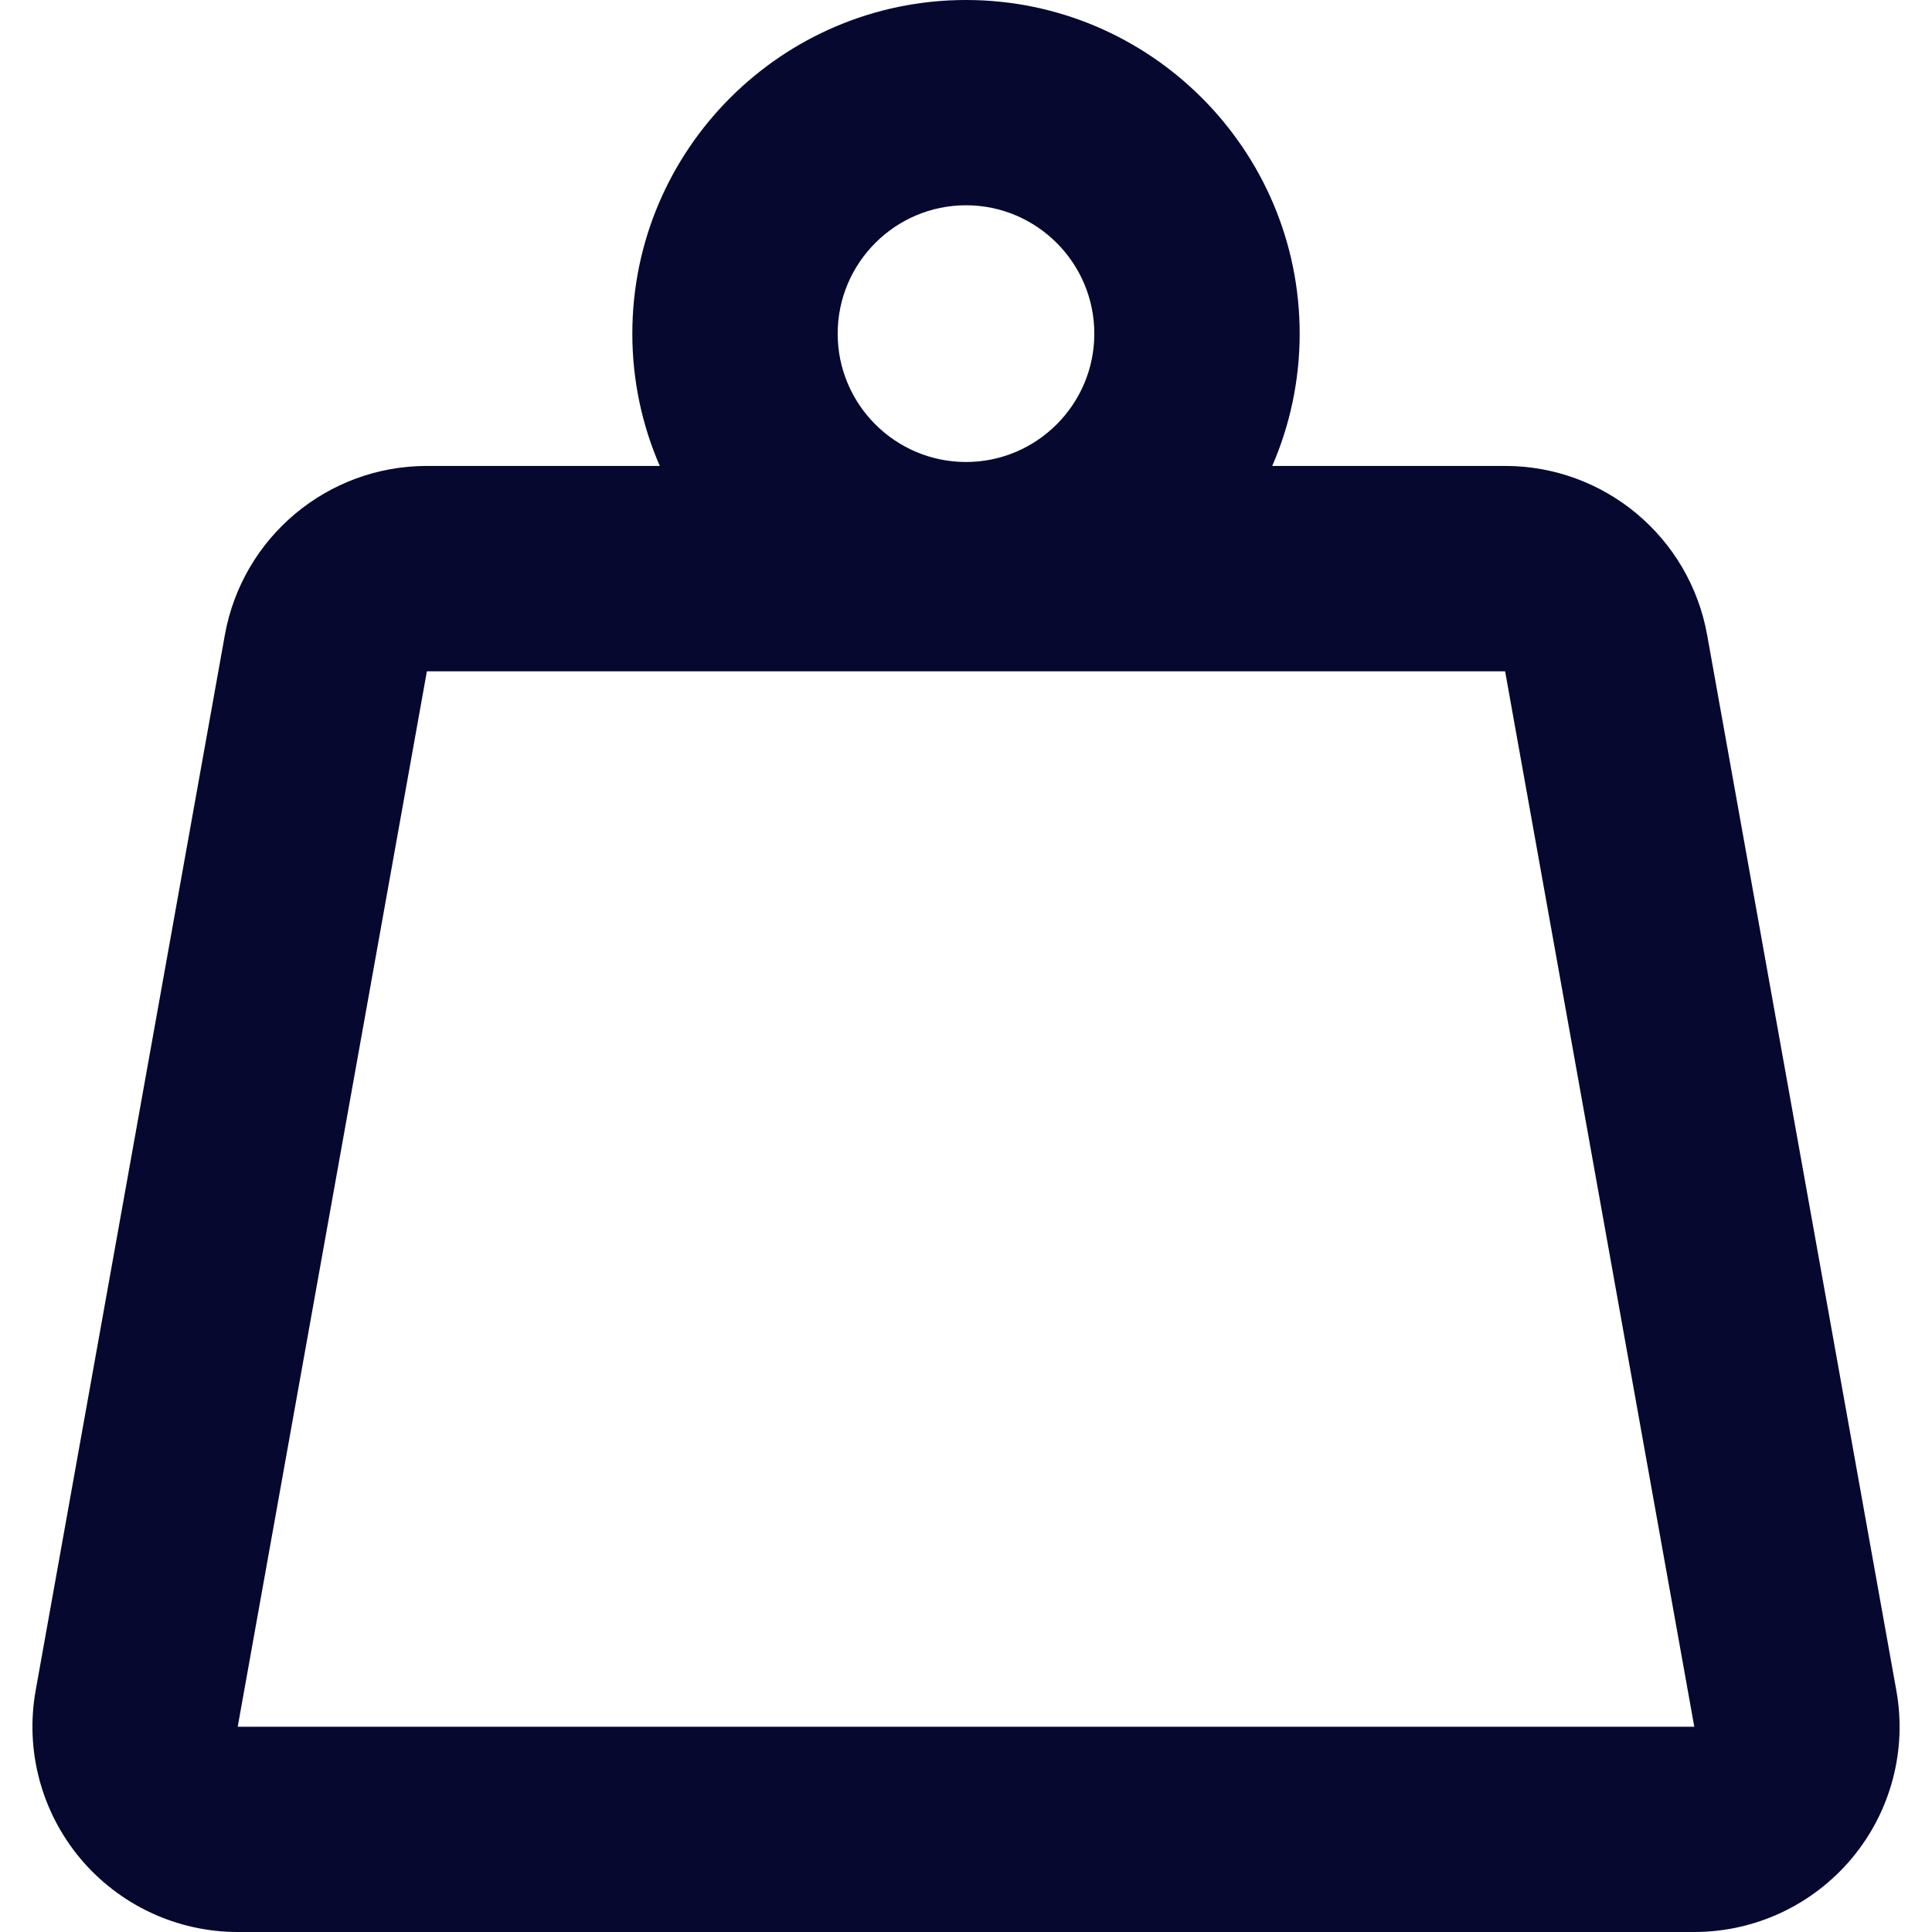 <svg width="24" height="24" viewBox="0 0 24 24" fill="none" xmlns="http://www.w3.org/2000/svg">
<g clip-path="url(#clip0_95_5121)">
<path d="M23.557 21L21.207 7.889C20.989 6.673 19.932 5.788 18.697 5.788H15.804C16.023 5.284 16.145 4.728 16.145 4.145C16.145 1.859 14.285 0 12 0C9.715 0 7.855 1.859 7.855 4.145C7.855 4.728 7.977 5.284 8.196 5.788H5.303C4.068 5.788 3.011 6.673 2.793 7.889L0.443 21C0.31 21.743 0.513 22.507 0.997 23.086C1.482 23.665 2.198 24 2.953 24H21.047C21.802 24 22.518 23.665 23.003 23.086C23.488 22.507 23.691 21.743 23.557 21ZM12 2.55C12.879 2.55 13.594 3.266 13.594 4.145C13.594 5.024 12.879 5.739 12 5.739C11.121 5.739 10.406 5.024 10.406 4.145C10.406 3.266 11.121 2.55 12 2.55ZM2.953 21.45L5.303 8.339H18.697L21.047 21.45H2.953Z" fill="#07082F"/>
</g>
<defs>
<clipPath id="clip0_95_5121">
<rect width="24" height="24" fill="white"/>
</clipPath>
</defs>
</svg>
